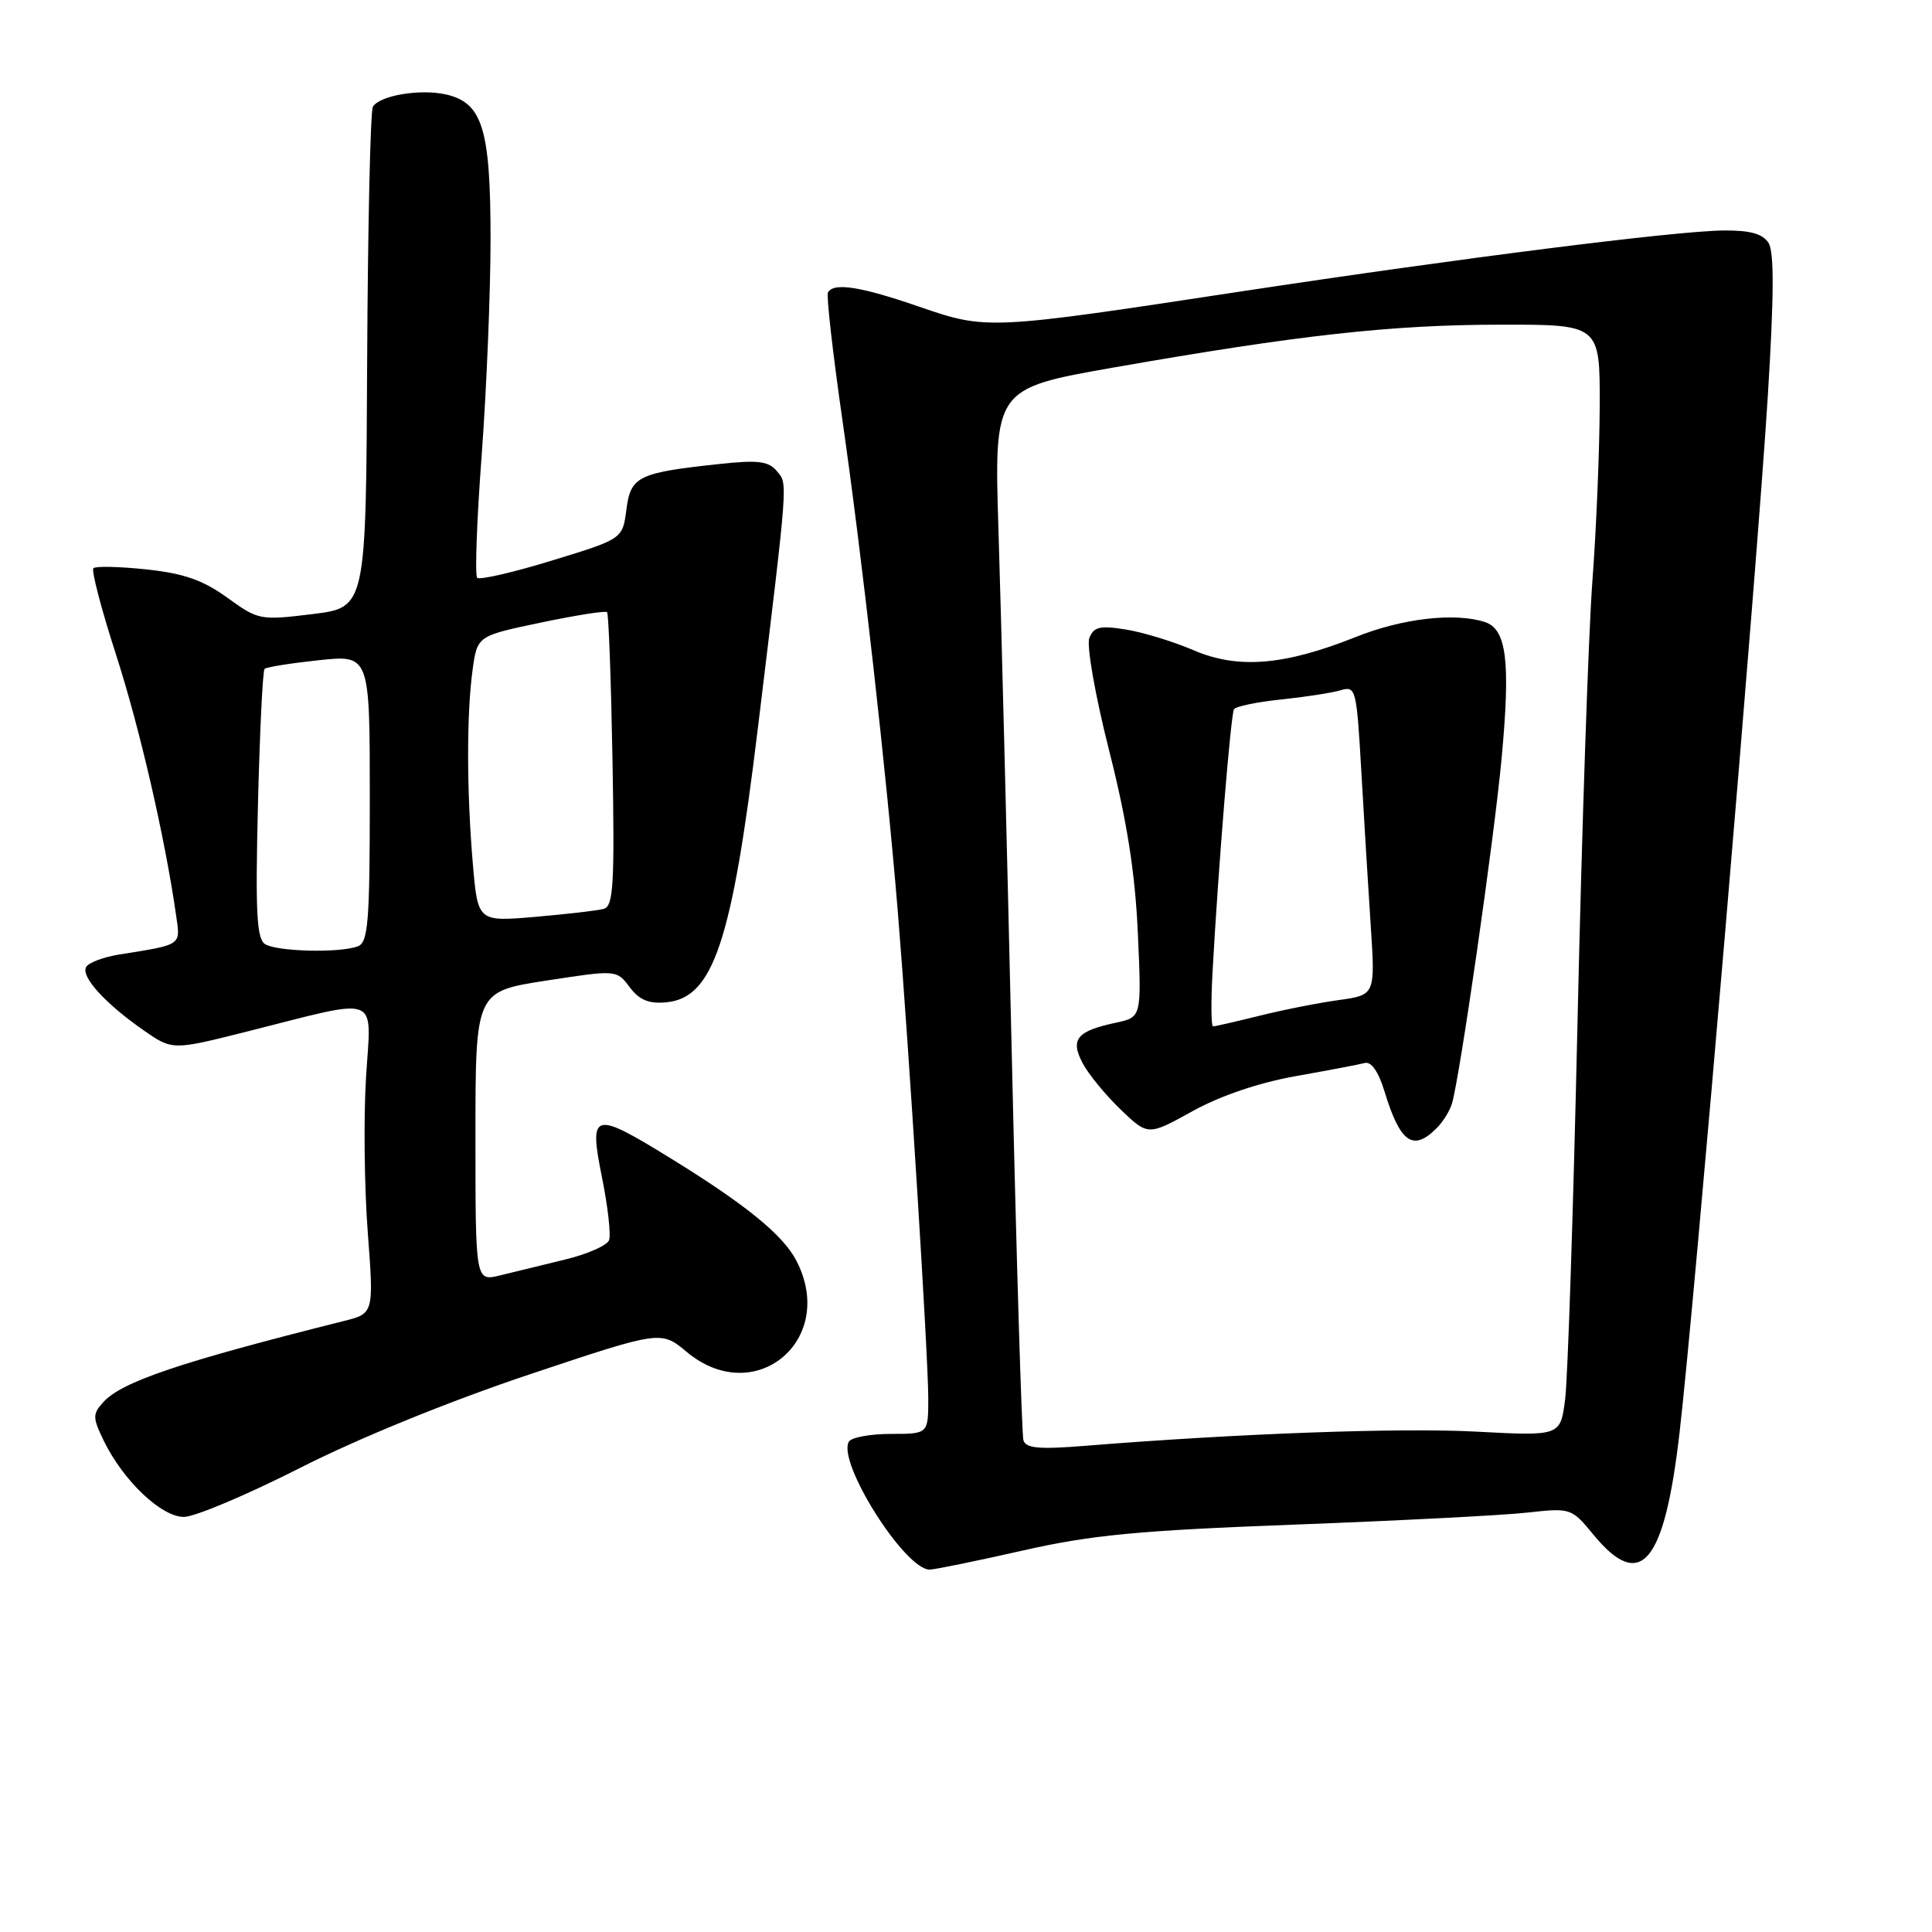 <?xml version="1.0" encoding="UTF-8" standalone="no"?>
<!DOCTYPE svg PUBLIC "-//W3C//DTD SVG 1.1//EN" "http://www.w3.org/Graphics/SVG/1.1/DTD/svg11.dtd" >
<svg xmlns="http://www.w3.org/2000/svg" xmlns:xlink="http://www.w3.org/1999/xlink" version="1.1" viewBox="0 0 256 256">
 <g >
 <path fill="currentColor"
d=" M 135.50 205.46 C 144.61 203.39 150.80 202.80 171.50 202.02 C 185.25 201.50 199.13 200.79 202.35 200.43 C 208.15 199.79 208.22 199.81 211.17 203.39 C 217.41 210.96 220.54 207.24 222.55 189.83 C 224.53 172.78 232.80 75.63 234.23 52.69 C 235.07 39.27 235.10 33.39 234.34 32.19 C 233.56 30.97 231.91 30.51 228.38 30.54 C 222.02 30.60 193.42 34.22 164.50 38.61 C 130.93 43.72 130.76 43.73 121.77 40.63 C 114.04 37.96 110.45 37.40 109.71 38.75 C 109.48 39.16 110.34 46.70 111.60 55.50 C 114.23 73.76 117.48 102.66 118.98 121.00 C 120.45 138.93 122.99 179.66 123.00 185.25 C 123.00 190.00 123.00 190.00 118.06 190.00 C 115.34 190.00 112.84 190.46 112.49 191.01 C 110.85 193.67 119.92 208.04 123.20 207.98 C 123.92 207.96 129.45 206.83 135.50 205.46 Z  M 39.79 194.49 C 47.49 190.58 59.57 185.66 70.09 182.14 C 87.58 176.29 87.58 176.29 91.00 179.14 C 100.02 186.67 110.96 177.56 105.53 167.06 C 103.77 163.65 98.85 159.64 88.94 153.53 C 78.56 147.13 78.01 147.28 79.77 156.03 C 80.55 159.90 80.97 163.64 80.70 164.34 C 80.43 165.04 77.80 166.19 74.86 166.90 C 71.91 167.62 68.04 168.56 66.25 169.00 C 63.00 169.79 63.00 169.79 63.00 150.59 C 63.00 131.39 63.00 131.39 72.35 129.94 C 81.70 128.50 81.70 128.50 83.44 130.81 C 84.73 132.52 85.98 133.03 88.31 132.81 C 94.52 132.20 96.98 124.83 100.42 96.50 C 104.47 63.14 104.39 64.17 102.96 62.45 C 101.84 61.10 100.47 60.93 95.34 61.48 C 84.54 62.64 83.57 63.11 83.00 67.52 C 82.50 71.41 82.50 71.41 73.15 74.27 C 68.01 75.85 63.54 76.88 63.23 76.56 C 62.91 76.24 63.18 68.90 63.83 60.24 C 64.47 51.58 65.00 38.74 65.00 31.70 C 65.00 17.01 63.93 13.58 59.02 12.50 C 55.61 11.76 50.33 12.65 49.41 14.14 C 49.08 14.68 48.74 29.83 48.65 47.81 C 48.50 80.50 48.50 80.50 41.41 81.37 C 34.47 82.22 34.22 82.17 30.11 79.19 C 26.90 76.87 24.36 75.98 19.41 75.45 C 15.83 75.07 12.67 75.00 12.38 75.29 C 12.08 75.58 13.43 80.72 15.36 86.70 C 18.51 96.46 21.84 110.89 23.33 121.25 C 23.92 125.33 24.22 125.13 15.79 126.48 C 13.74 126.81 11.78 127.54 11.43 128.11 C 10.65 129.37 13.93 132.98 19.06 136.54 C 22.85 139.17 22.85 139.17 32.68 136.70 C 50.74 132.15 49.18 131.55 48.50 142.77 C 48.17 148.12 48.28 157.35 48.73 163.27 C 49.54 174.05 49.54 174.05 45.52 175.05 C 23.77 180.51 16.14 183.09 13.69 185.79 C 12.26 187.37 12.26 187.83 13.74 190.89 C 16.31 196.18 21.37 201.00 24.36 201.00 C 25.80 201.00 32.74 198.07 39.79 194.49 Z  M 135.61 190.85 C 135.39 190.11 134.69 167.00 134.06 139.50 C 133.43 112.00 132.64 80.94 132.31 70.49 C 131.71 51.48 131.71 51.48 147.60 48.69 C 172.15 44.39 184.34 43.04 198.75 43.02 C 212.00 43.00 212.00 43.00 211.97 53.75 C 211.95 59.66 211.52 70.12 211.00 77.00 C 210.48 83.88 209.60 109.97 209.04 135.00 C 208.48 160.03 207.74 182.70 207.39 185.39 C 206.77 190.29 206.77 190.29 195.64 189.70 C 185.54 189.16 164.12 189.94 143.76 191.58 C 137.71 192.07 135.93 191.91 135.61 190.85 Z  M 190.36 149.49 C 191.19 148.67 192.10 147.20 192.39 146.24 C 193.44 142.71 197.98 111.16 198.97 100.50 C 200.17 87.59 199.64 83.34 196.72 82.41 C 192.73 81.14 185.77 81.95 179.66 84.40 C 170.20 88.18 164.03 88.69 158.16 86.16 C 155.48 85.01 151.43 83.77 149.16 83.41 C 145.74 82.86 144.92 83.06 144.34 84.55 C 143.96 85.55 145.12 92.16 146.96 99.43 C 149.34 108.82 150.41 115.64 150.77 123.64 C 151.27 134.78 151.27 134.78 147.88 135.51 C 142.69 136.62 141.79 137.70 143.44 140.85 C 144.20 142.31 146.47 145.07 148.47 147.00 C 152.12 150.50 152.12 150.50 158.01 147.24 C 161.71 145.19 166.82 143.46 171.71 142.59 C 175.99 141.83 180.11 141.05 180.85 140.85 C 181.70 140.63 182.67 142.03 183.45 144.61 C 185.53 151.43 187.23 152.63 190.36 149.49 Z  M 35.12 125.10 C 34.01 124.39 33.83 120.85 34.18 106.64 C 34.42 96.97 34.81 88.86 35.06 88.63 C 35.30 88.39 38.54 87.88 42.25 87.48 C 49.00 86.77 49.00 86.77 49.00 105.78 C 49.00 122.19 48.78 124.87 47.42 125.39 C 45.06 126.30 36.70 126.10 35.12 125.10 Z  M 62.65 114.42 C 61.83 104.71 61.82 94.61 62.62 88.77 C 63.24 84.26 63.24 84.26 71.65 82.50 C 76.28 81.53 80.23 80.90 80.44 81.12 C 80.65 81.33 80.97 90.17 81.16 100.76 C 81.45 117.23 81.28 120.08 80.00 120.43 C 79.17 120.66 75.08 121.13 70.90 121.49 C 63.31 122.14 63.31 122.14 62.65 114.42 Z  M 160.67 128.75 C 161.46 114.54 163.09 94.67 163.51 93.98 C 163.75 93.60 166.54 93.02 169.72 92.69 C 172.90 92.36 176.45 91.81 177.62 91.47 C 179.66 90.86 179.75 91.23 180.38 102.17 C 180.73 108.40 181.30 117.63 181.63 122.67 C 182.23 131.84 182.23 131.84 177.36 132.52 C 174.69 132.89 169.96 133.82 166.86 134.60 C 163.75 135.37 161.00 136.00 160.74 136.00 C 160.48 136.00 160.45 132.74 160.67 128.75 Z "/>
</g>
</svg>